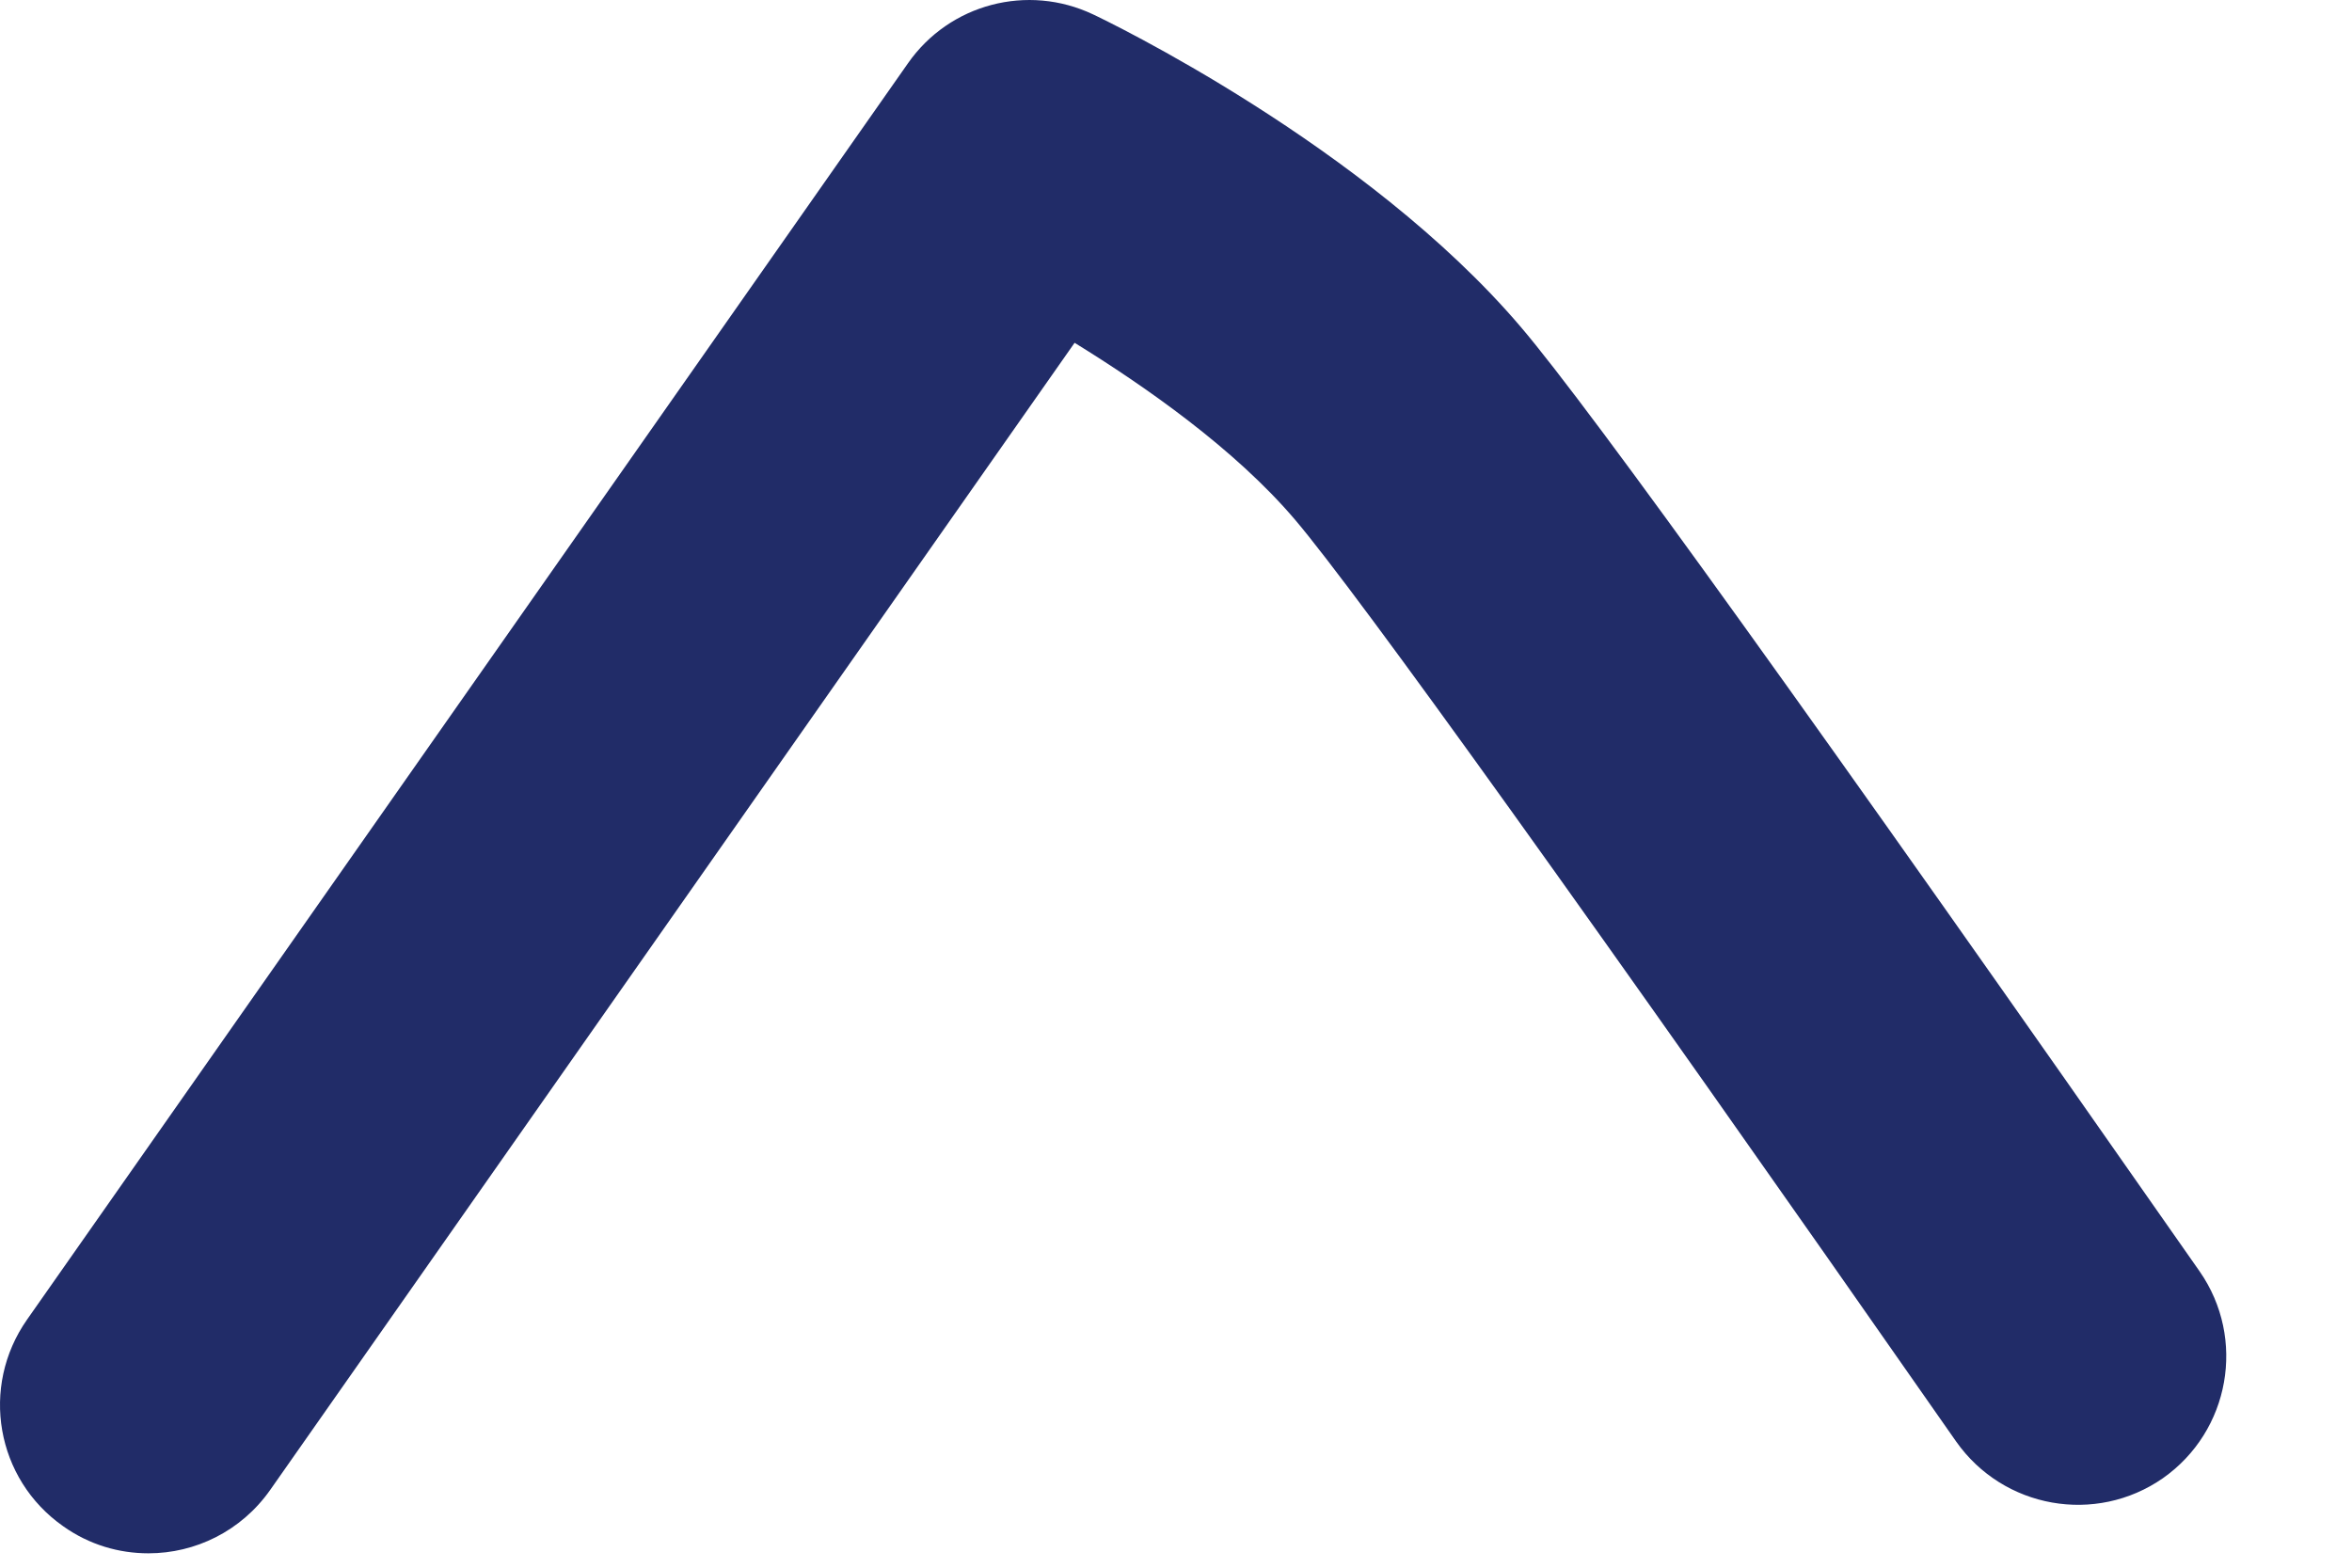 <svg preserveAspectRatio="none" width="100%" height="100%" overflow="visible" style="display: block;" viewBox="0 0 18 12" fill="none" xmlns="http://www.w3.org/2000/svg">
<path id="Vector" d="M1.136 11.89C0.911 11.89 0.684 11.825 0.484 11.683C-0.031 11.322 -0.154 10.616 0.207 10.101L6.949 0.484C7.267 0.029 7.865 -0.127 8.365 0.11C8.451 0.15 10.455 1.112 11.639 2.503C12.179 3.137 13.926 5.57 16.834 9.732C17.192 10.247 17.066 10.954 16.553 11.315C16.038 11.673 15.332 11.547 14.971 11.035C12.187 7.046 10.389 4.54 9.91 3.977C9.448 3.434 8.761 2.955 8.224 2.624L2.067 11.406C1.845 11.721 1.494 11.89 1.136 11.89Z" fill="#212C68"/>
</svg>
